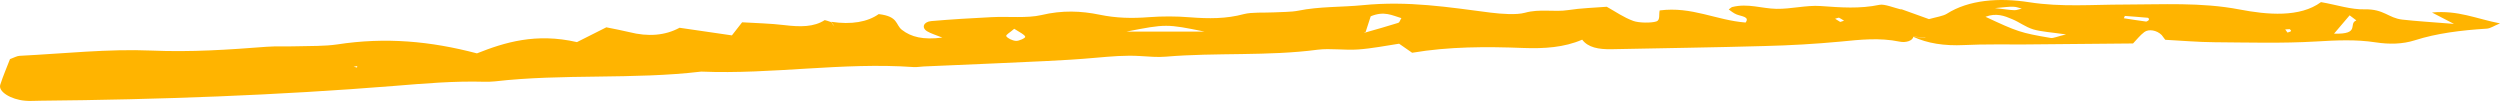 <svg width="322" height="13" viewBox="0 0 322 13" fill="none" xmlns="http://www.w3.org/2000/svg">
<path d="M244.728 1.123C245.947 1.564 247.133 1.989 248.45 2.462C249.34 2.21 250.295 2.068 250.756 1.769C253.556 -0.012 257.442 -0.327 261.362 0.288C265.512 0.934 269.464 0.587 273.582 0.587C278.489 0.587 283.496 0.272 288.437 1.217C292.027 1.911 296.243 2.273 298.944 0.272C301.019 0.634 302.797 1.249 304.576 1.202C307.079 1.154 307.606 2.32 309.418 2.525C311.229 2.73 313.107 2.84 316.071 3.077C314.589 2.32 313.93 1.974 313.239 1.611C316.598 1.296 318.871 2.399 322 3.014C321.177 3.345 320.781 3.66 320.287 3.691C316.993 3.896 313.831 4.29 311.032 5.188C309.451 5.692 307.738 5.724 305.992 5.456C303.423 5.062 300.953 5.188 298.252 5.346C293.97 5.598 289.589 5.472 285.242 5.44C283.101 5.424 280.96 5.235 278.885 5.125C278.687 4.889 278.588 4.7 278.423 4.511C277.798 3.88 276.744 3.707 276.184 4.132C275.624 4.558 275.262 5.046 274.734 5.598C270.024 5.645 265.446 5.692 260.868 5.724C258.233 5.74 255.598 5.677 252.996 5.803C250.394 5.929 248.253 5.582 246.408 4.731C246.935 4.778 247.462 4.826 247.989 4.873C247.989 4.857 247.989 4.857 247.989 4.841C247.462 4.794 246.935 4.763 246.441 4.715C246.375 5.251 245.453 5.535 244.662 5.361C242.06 4.826 239.59 5.109 237.021 5.361C233.826 5.661 230.532 5.85 227.271 5.929C220.717 6.118 214.162 6.197 207.575 6.338C205.895 6.37 204.544 6.118 203.787 5.109C201.448 6.118 198.912 6.275 196.244 6.181C191.435 5.992 186.626 5.992 181.883 6.795C181.29 6.37 180.796 6.039 180.204 5.629C178.524 5.881 176.745 6.244 174.934 6.37C173.221 6.496 171.343 6.197 169.729 6.401C163.307 7.252 156.653 6.748 150.164 7.299C149.11 7.394 147.99 7.284 146.904 7.221C144.927 7.095 143.083 7.268 141.107 7.441C136.825 7.835 132.444 7.946 128.096 8.166C125.066 8.308 122.003 8.434 118.972 8.56C118.544 8.576 118.083 8.67 117.688 8.639C108.498 7.993 99.506 9.6 90.317 9.222C81.588 10.262 72.465 9.474 63.736 10.482C63.308 10.53 62.847 10.53 62.419 10.53C58.466 10.419 54.678 10.75 50.792 11.065C35.706 12.279 20.456 12.83 5.173 12.972C4.514 12.972 3.855 13.035 3.23 12.972C1.385 12.814 -0.262 11.79 0.035 10.908C0.397 9.773 0.891 8.655 1.286 7.615C1.846 7.41 2.176 7.205 2.538 7.189C8.203 6.906 13.934 6.275 19.501 6.512C24.639 6.732 29.448 6.401 34.356 6.023C35.64 5.929 36.958 6.007 38.275 5.96C39.988 5.913 41.8 5.96 43.414 5.724C49.672 4.763 55.436 5.298 61.43 6.874C64.988 5.456 69.039 4.211 74.309 5.424C75.561 4.794 76.713 4.211 78.097 3.518C79.151 3.738 80.139 3.912 81.028 4.132C83.499 4.763 85.672 4.574 87.517 3.581L87.451 3.565C89.691 3.896 91.931 4.211 94.269 4.558C94.697 4.006 95.06 3.534 95.587 2.872C97.332 2.982 99.243 3.014 101.021 3.234C103.096 3.486 104.842 3.486 106.226 2.588C106.226 2.572 106.786 2.746 107.082 2.856C107.148 2.966 107.214 3.077 107.28 3.171C107.345 3.25 107.411 3.329 107.477 3.408C107.345 3.203 107.214 3.014 107.082 2.809C109.651 3.203 111.759 2.825 113.175 1.816C115.745 2.115 115.316 3.187 116.173 3.849C117.358 4.763 118.874 5.157 121.377 4.841C120.586 4.526 119.895 4.321 119.401 4.022C118.643 3.549 118.972 2.793 119.961 2.714C122.53 2.494 125.099 2.336 127.701 2.21C129.842 2.1 132.312 2.368 134.124 1.942C136.825 1.296 139.262 1.406 141.634 1.895C143.774 2.336 145.784 2.383 147.991 2.21C149.703 2.084 151.515 2.084 153.228 2.226C155.698 2.415 157.938 2.431 160.21 1.816C161.264 1.548 162.747 1.659 164.031 1.595C165.085 1.532 166.271 1.564 167.226 1.375C169.927 0.823 172.793 0.934 175.526 0.666C181.389 0.083 186.593 0.934 191.995 1.627C193.412 1.8 195.322 1.942 196.409 1.643C198.319 1.107 200.197 1.58 202.008 1.296C203.622 1.044 205.368 0.997 206.949 0.871C208.135 1.532 209.09 2.226 210.374 2.698C211.066 2.951 212.647 2.982 213.339 2.762C213.866 2.588 213.635 1.863 213.767 1.343C217.917 0.808 221.013 2.604 224.834 2.903C225.394 2.147 224.307 2.115 223.681 1.863C223.253 1.69 222.957 1.422 222.66 1.217C222.891 1.06 222.99 0.934 223.121 0.902C225.13 0.398 226.909 1.107 228.819 1.139C230.697 1.17 232.673 0.65 234.485 0.776C237.12 0.965 239.524 1.154 242.093 0.619C242.719 0.492 243.971 1.012 244.959 1.249L244.728 1.123ZM175.823 4.195C177.239 3.786 178.688 3.392 180.072 2.951C180.302 2.872 180.302 2.62 180.5 2.336C179.314 1.989 178.293 1.375 176.547 2.1C176.35 2.746 176.119 3.439 175.889 4.132C175.724 4.148 175.526 4.195 175.362 4.195C175.23 4.18 175.131 4.101 174.999 4.054C175.296 4.085 175.559 4.132 175.823 4.195ZM255.73 2.163C259.847 4.085 260.242 4.227 264.129 4.889C264.458 4.952 265.018 4.684 266.105 4.432C264.227 4.164 262.91 4.085 261.889 3.786C260.835 3.455 260.143 2.872 259.155 2.462C258.2 2.052 257.113 1.627 255.73 2.163ZM155.138 4.069C150.263 3.077 150.164 3.077 145.092 4.069C147.398 4.069 148.814 4.069 150.197 4.069C151.844 4.069 153.491 4.069 155.138 4.069ZM300.623 4.337C304.082 4.432 302.402 3.061 303.489 2.635C303.522 2.62 303.127 2.368 302.633 1.974C301.908 2.809 301.348 3.486 300.623 4.337ZM273.681 2.052C273.648 2.147 273.582 2.257 273.549 2.352C274.504 2.494 275.426 2.651 276.414 2.777C276.48 2.793 276.744 2.635 276.777 2.557C276.81 2.478 276.744 2.289 276.645 2.289C275.657 2.194 274.669 2.131 273.681 2.052ZM130.632 3.707C130.072 4.211 129.512 4.479 129.611 4.668C129.776 4.92 130.369 5.235 130.863 5.267C131.225 5.298 132.115 4.889 132.049 4.731C131.95 4.432 131.357 4.18 130.632 3.707ZM256.948 1.044C258.266 1.186 258.859 1.296 259.451 1.312C259.748 1.328 260.077 1.17 260.407 1.107C260.044 1.028 259.715 0.871 259.353 0.871C258.793 0.839 258.233 0.934 256.948 1.044ZM237.021 2.825C237.186 2.777 237.35 2.73 237.515 2.667C237.284 2.525 237.087 2.383 236.856 2.273C236.823 2.257 236.527 2.368 236.362 2.415C236.593 2.557 236.823 2.698 237.021 2.825ZM294.925 3.754C294.728 3.77 294.53 3.77 294.332 3.786C294.431 3.928 294.53 4.054 294.629 4.195C294.793 4.132 295.024 4.085 295.057 4.022C295.156 3.943 294.991 3.849 294.925 3.754ZM45.983 8.702L46.016 8.513L45.554 8.592L45.983 8.702Z" fill="#FFB400"/>
</svg>
